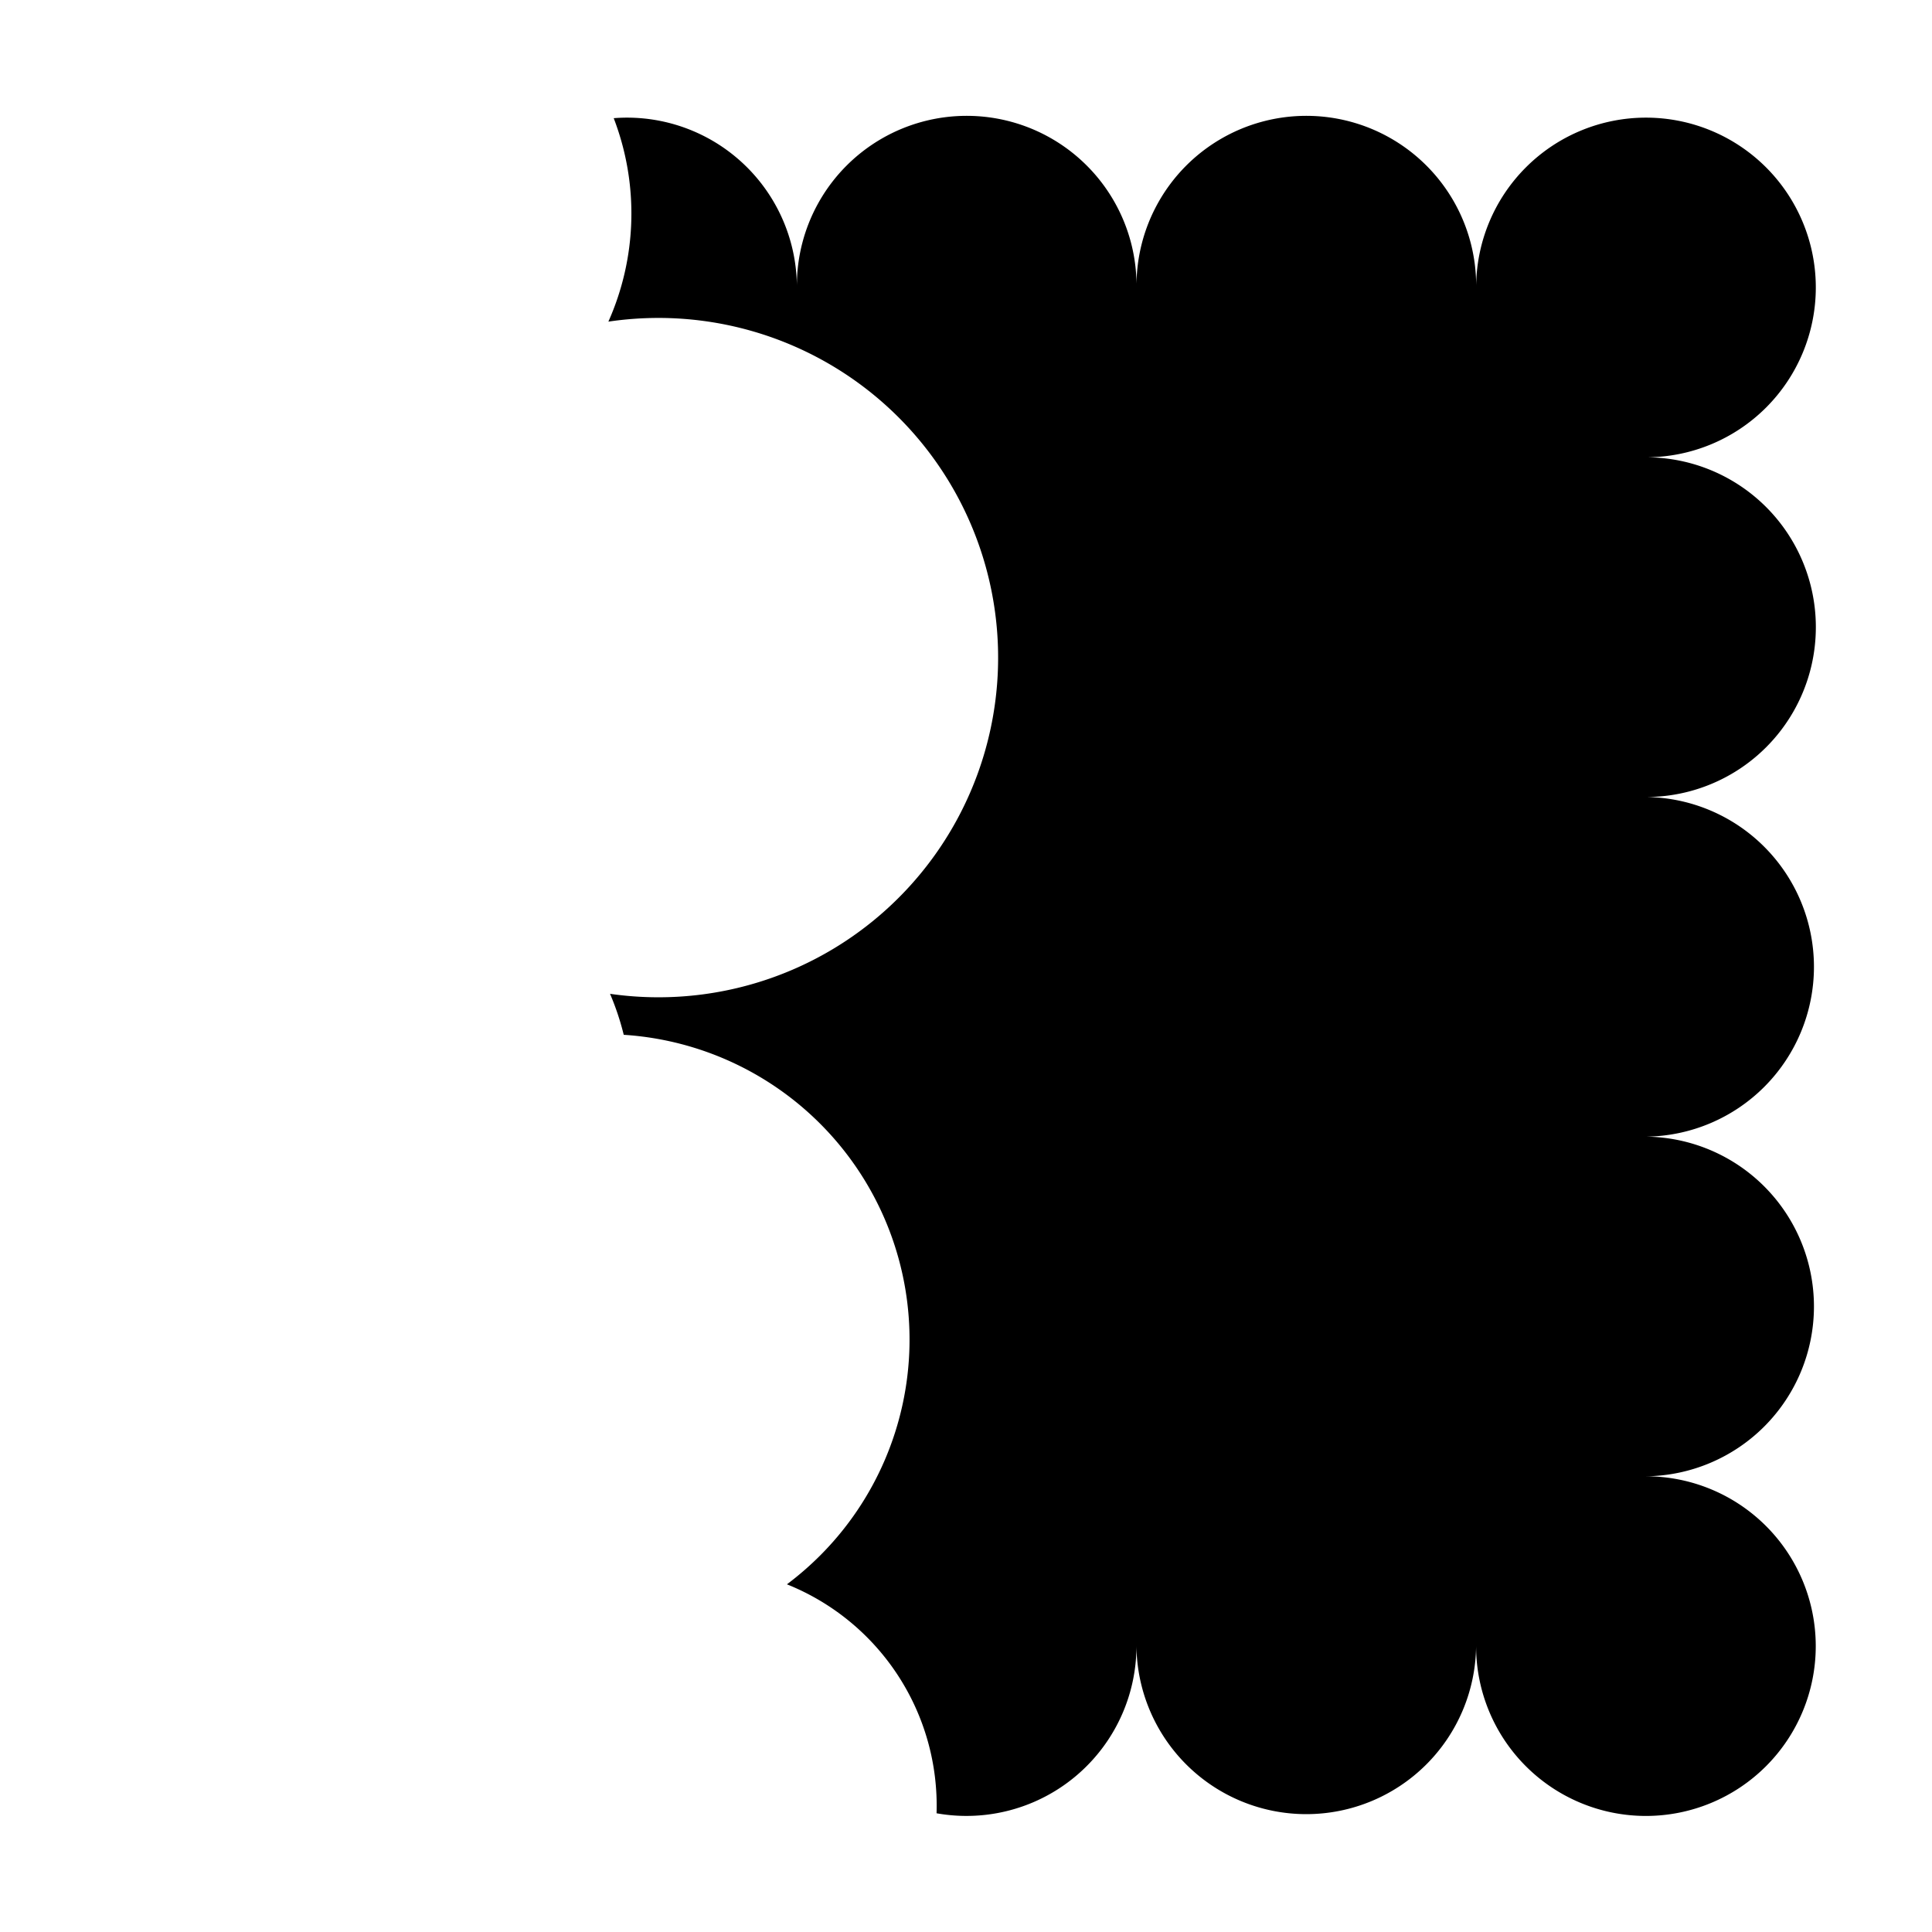 <svg id="Layer_2" data-name="Layer 2" xmlns="http://www.w3.org/2000/svg" viewBox="0 0 1013.96 1013.96"><title>Sandwich</title><path d="M953,329.16A89.12,89.12,0,0,0,863.85,240a89.13,89.13,0,1,0-89.13-89.13,89.13,89.13,0,1,0-178.25,0,89.13,89.13,0,1,0-178.25,0,89.14,89.14,0,0,0-89.13-89.13c-2.36,0-4.7.1-7,.28a139.42,139.42,0,0,1-2.8,106.78,180.3,180.3,0,0,1,26.35-1.94,178.27,178.27,0,1,1-25.48,354.72,138.89,138.89,0,0,1,7.19,21.51,160.29,160.29,0,0,1,103.05,273.3A162.38,162.38,0,0,1,413,831.49a125.17,125.17,0,0,1,78.53,120.16,89.22,89.22,0,0,0,104.91-87.73,89.13,89.13,0,0,0,178.25,0,89.13,89.13,0,1,0,89.13-89.13,89.13,89.13,0,0,0,0-178.25,89.13,89.13,0,0,0,0-178.25A89.12,89.12,0,0,0,953,329.16Z"/></svg>